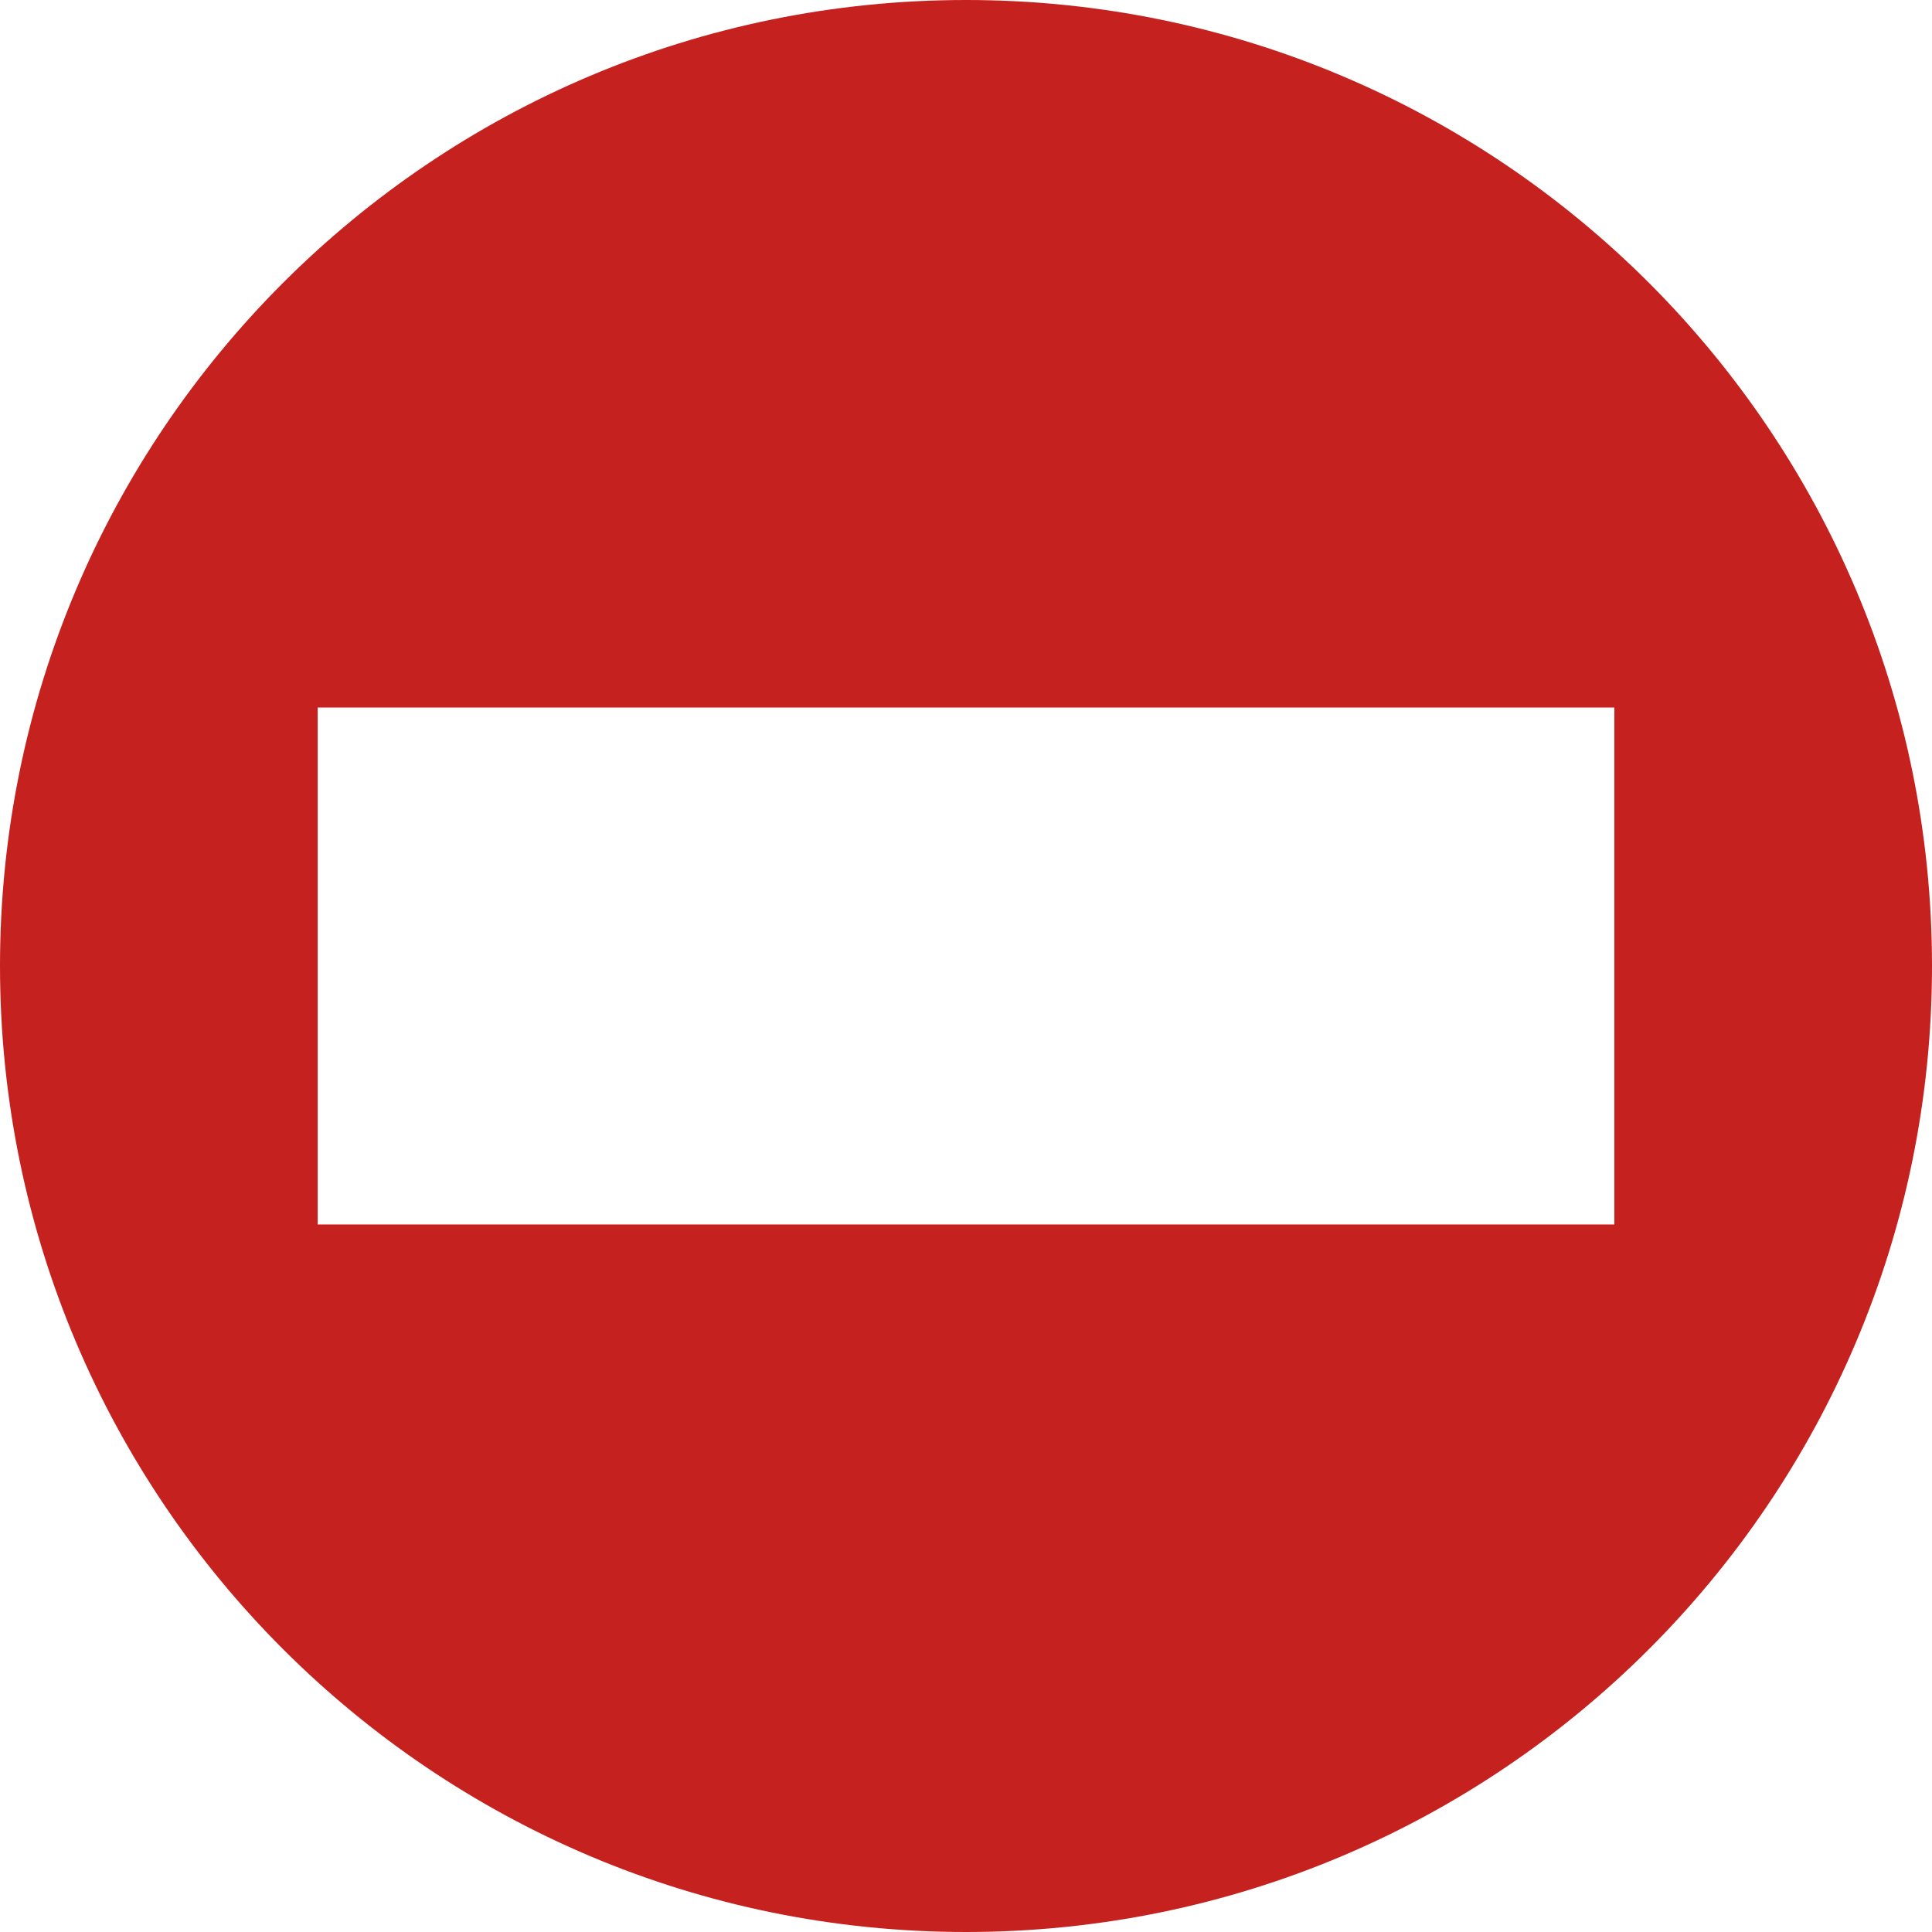 <svg width="75" height="75" fill="none" xmlns="http://www.w3.org/2000/svg"><g clip-path="url(#a)"><path d="M37.5 0C16.79 0 0 16.79 0 37.5S16.79 75 37.5 75 75 58.21 75 37.5 58.21 0 37.5 0zM12.332 27.466h50.336v20.068H12.332V27.466z" fill="#C5221F"/></g><defs><clipPath id="a"><path fill="#fff" d="M0 0h75v75H0z"/></clipPath></defs></svg>